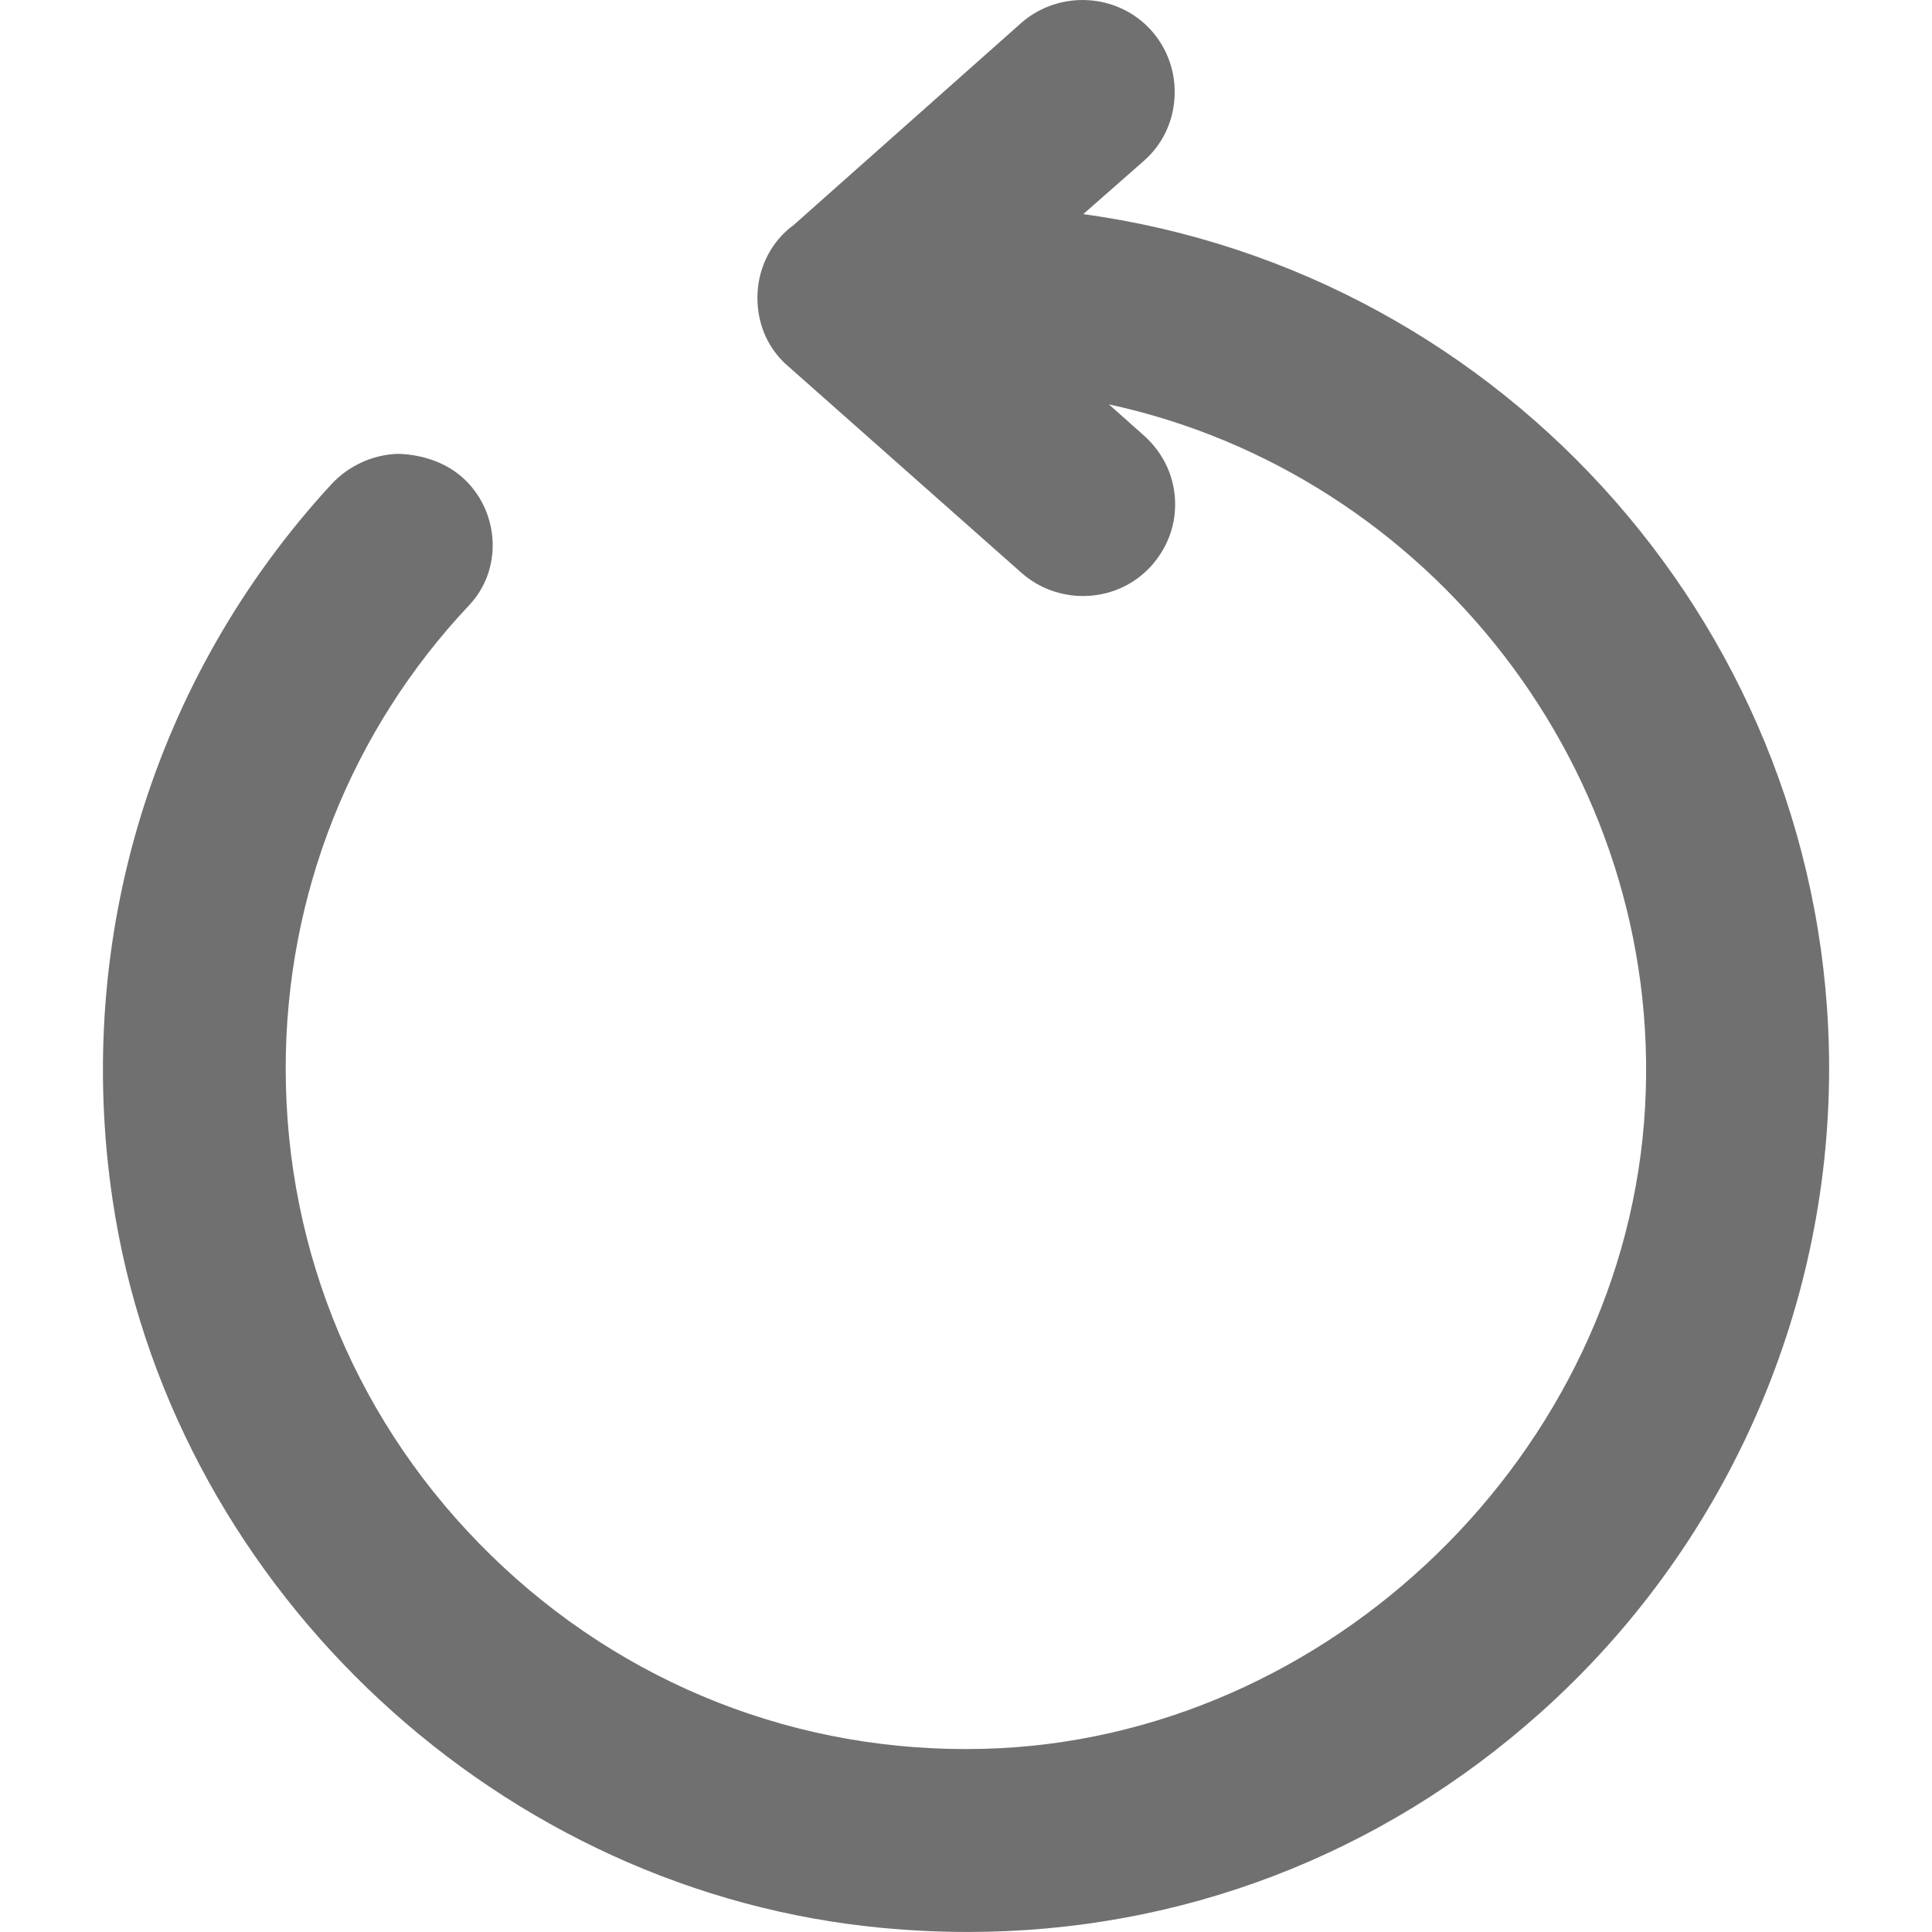 <?xml version="1.0" encoding="UTF-8" standalone="no"?>
<svg
   style="enable-background:new 0 0 48 48;"
   version="1.1"
   viewBox="0 0 48 48"
   xml:space="preserve"
   id="svg6"
   sodipodi:docname="file_reload.svg"
   inkscape:version="1.1 (c68e22c387, 2021-05-23)"
   xmlns:inkscape="http://www.inkscape.org/namespaces/inkscape"
   xmlns:sodipodi="http://sodipodi.sourceforge.net/DTD/sodipodi-0.dtd"
   xmlns="http://www.w3.org/2000/svg"
   xmlns:svg="http://www.w3.org/2000/svg"
   xmlns:rdf="http://www.w3.org/1999/02/22-rdf-syntax-ns#"
   xmlns:cc="http://creativecommons.org/ns#"
   xmlns:dc="http://purl.org/dc/elements/1.1/"><defs
     id="defs10" /><sodipodi:namedview
     pagecolor="#ffffff"
     bordercolor="#666666"
     borderopacity="1"
     objecttolerance="10"
     gridtolerance="10"
     guidetolerance="10"
     inkscape:pageopacity="0"
     inkscape:pageshadow="2"
     inkscape:window-width="1387"
     inkscape:window-height="1072"
     id="namedview8"
     showgrid="false"
     inkscape:zoom="4.9166667"
     inkscape:cx="6.3050847"
     inkscape:cy="24"
     inkscape:window-x="922"
     inkscape:window-y="159"
     inkscape:window-maximized="0"
     inkscape:current-layer="svg6"
     inkscape:pagecheckerboard="0" /><g
     id="Padding__x26__Artboard" /><path
     inkscape:connector-curvature="0"
     id="path3"
     style="fill:#707070;fill-opacity:1;stroke:none;stroke-width:1.894;stroke-opacity:1"
     d="M 26.913,5.32 28.423,3.993 C 28.877,3.593 29.147,3.033 29.181,2.419 29.216,1.807 29.013,1.221 28.612,0.766 27.785,-0.166 26.34,-0.262 25.385,0.559 L 19.691,5.615 c -0.032,0.02 -0.062,0.043 -0.088,0.065 -0.498,0.42 -0.785,1.047 -0.785,1.72 0,0.681 0.279,1.291 0.775,1.709 l 5.799,5.135 c 0.437,0.379 0.979,0.564 1.517,0.564 0.632,0 1.258,-0.257 1.705,-0.76 0.38,-0.433 0.582,-0.958 0.582,-1.516 0,-0.655 -0.273,-1.259 -0.772,-1.709 l -0.875,-0.777 c 7.958,1.719 13.785,9.112 13.323,17.454 C 40.397,36.08 33.025,43.234 24.437,43.449 19.855,43.569 15.497,41.859 12.204,38.646 8.911,35.434 7.098,31.135 7.098,26.543 c 0,-4.303 1.62,-8.392 4.563,-11.512 0.81,-0.862 0.766,-2.252 -0.098,-3.101 -0.448,-0.438 -1.069,-0.636 -1.662,-0.655 -0.632,0.015 -1.244,0.294 -1.675,0.764 -4.414,4.797 -6.393,11.271 -5.43,17.762 1.392,9.394 9.27,16.987 18.73,18.056 0.845,0.096 1.686,0.142 2.519,0.142 5.267,0 10.244,-1.89 14.227,-5.448 C 42.829,38.48 45.444,32.644 45.444,26.543 45.444,15.788 37.417,6.757 26.913,5.32 Z" /></svg>
